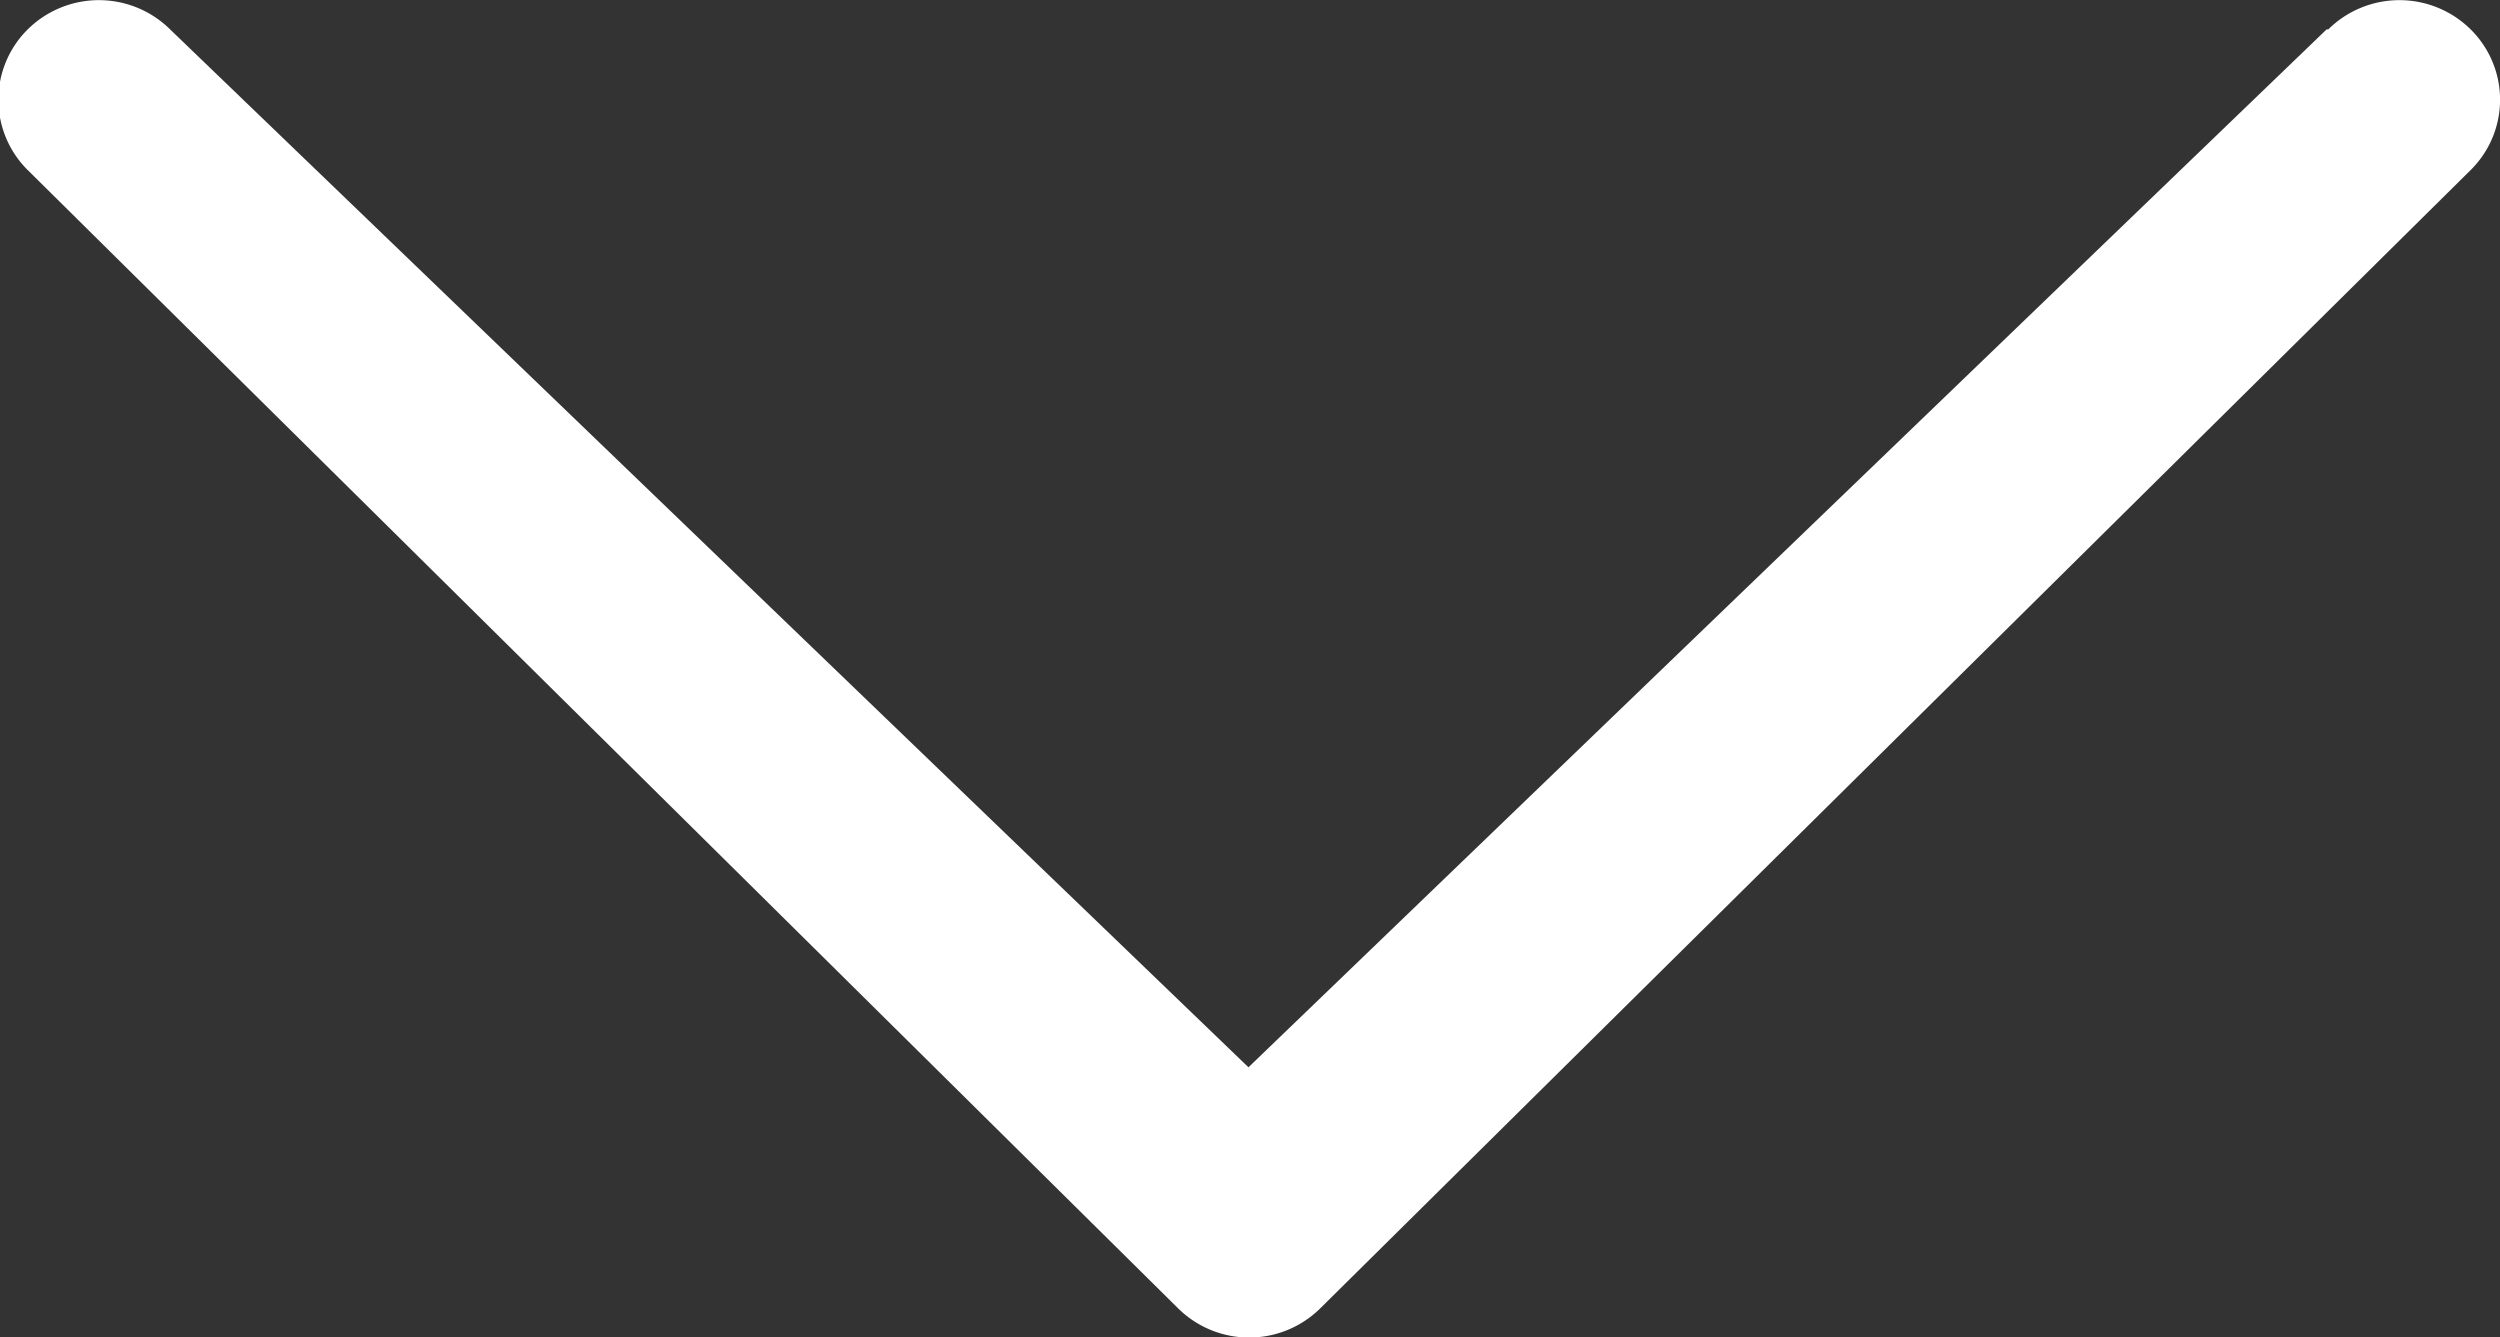 <svg xmlns="http://www.w3.org/2000/svg" width="12.171" height="6.511" viewBox="0 0 12.171 6.511">
  <rect x="0" y="0" width="12.171" height="6.511" fill="#333333" stroke="none"/>
  <path id="chevron-thin-down" d="M13.574,9.595a.493.493,0,0,1,.693,0,.481.481,0,0,1,0,.685l-5.6,5.541a.492.492,0,0,1-.693,0l-5.6-5.541a.482.482,0,0,1,0-.685.493.493,0,0,1,.693,0l5.25,5.053,5.249-5.053Z" transform="translate(-2.239 -9.452)" fill="#fff"/>
</svg>

